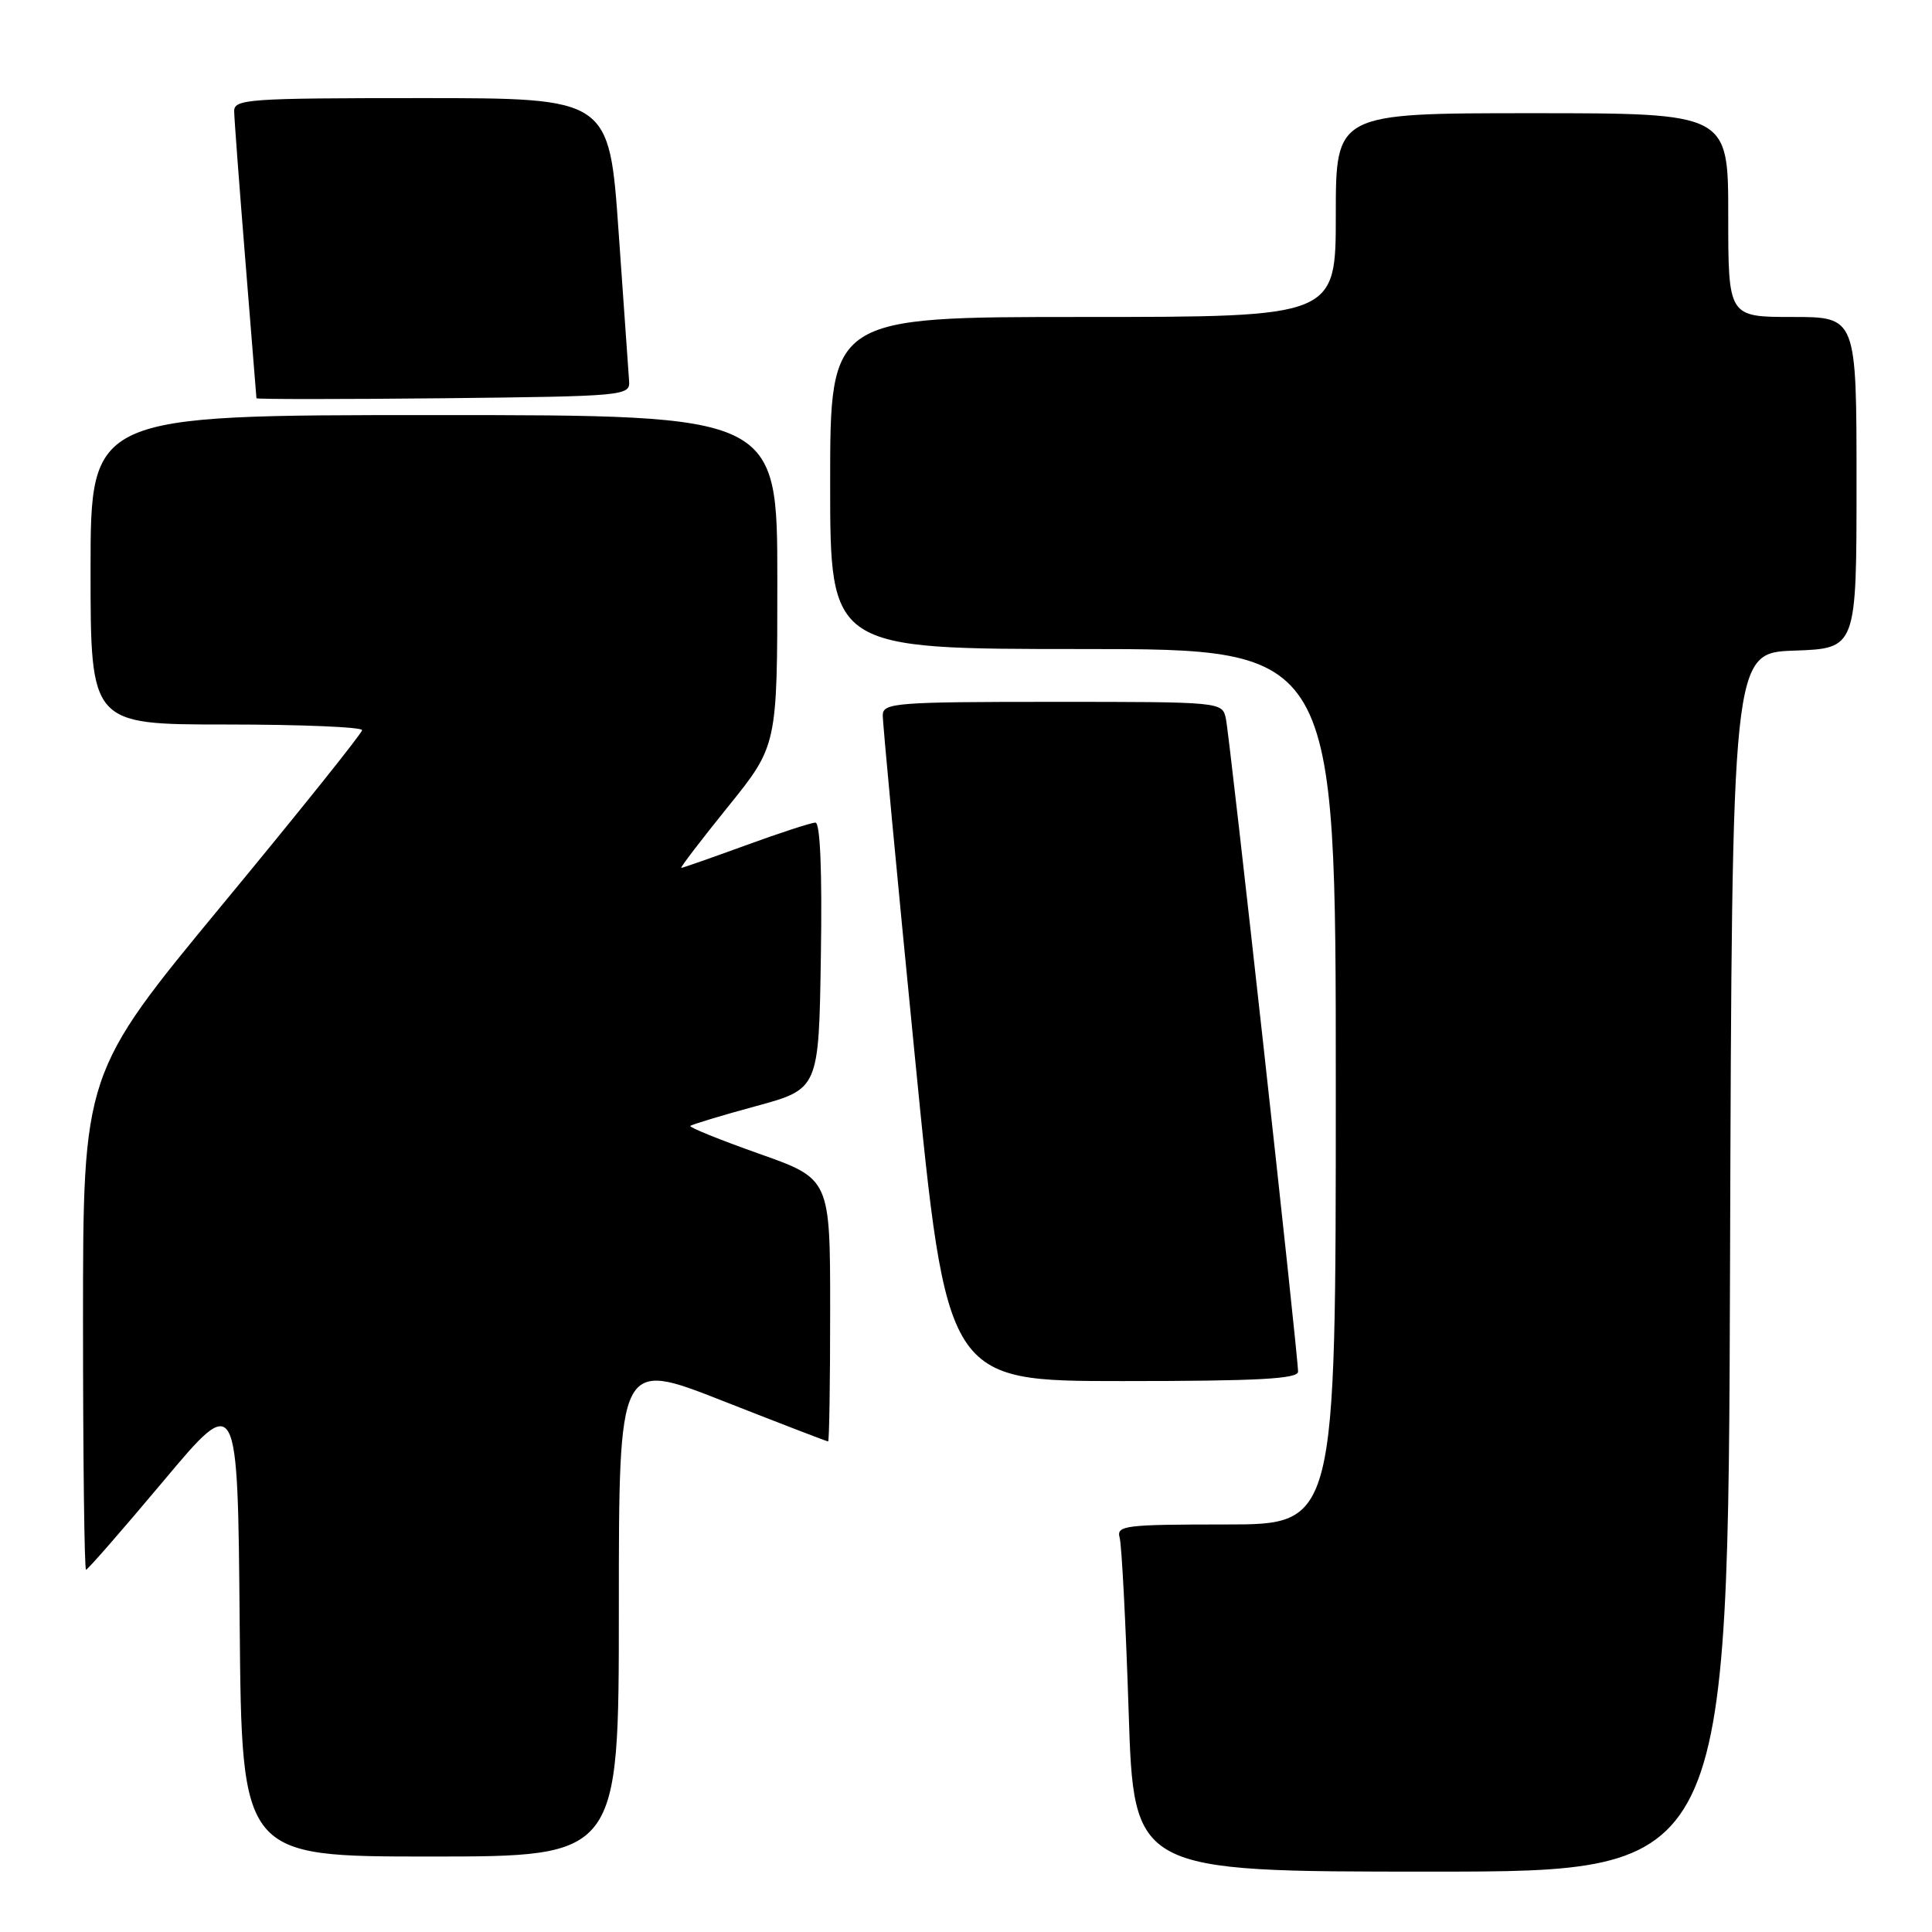 <?xml version="1.0" encoding="UTF-8" standalone="no"?>
<!DOCTYPE svg PUBLIC "-//W3C//DTD SVG 1.1//EN" "http://www.w3.org/Graphics/SVG/1.1/DTD/svg11.dtd" >
<svg xmlns="http://www.w3.org/2000/svg" xmlns:xlink="http://www.w3.org/1999/xlink" version="1.1" viewBox="0 0 256 256">
 <g >
 <path fill="currentColor"
d=" M 229.24 167.25 C 229.50 86.50 229.50 86.50 237.75 86.21 C 246.00 85.92 246.00 85.92 246.00 63.96 C 246.00 42.00 246.00 42.00 237.50 42.00 C 229.00 42.00 229.00 42.00 229.00 28.50 C 229.00 15.00 229.00 15.00 203.00 15.00 C 177.00 15.00 177.00 15.00 177.00 28.50 C 177.00 42.00 177.00 42.00 143.50 42.00 C 110.00 42.00 110.00 42.00 110.00 64.00 C 110.00 86.00 110.00 86.00 143.50 86.00 C 177.00 86.00 177.00 86.00 177.00 144.00 C 177.00 202.00 177.00 202.00 162.43 202.00 C 149.04 202.00 147.91 202.14 148.36 203.75 C 148.63 204.71 149.17 215.06 149.55 226.75 C 150.23 248.00 150.23 248.00 189.61 248.00 C 228.99 248.00 228.99 248.00 229.24 167.25 Z  M 82.00 213.11 C 82.00 180.21 82.00 180.21 95.73 185.61 C 103.27 188.57 109.57 191.00 109.73 191.00 C 109.88 191.00 110.00 183.17 110.00 173.60 C 110.00 156.20 110.00 156.20 100.57 152.87 C 95.38 151.03 91.29 149.38 91.48 149.19 C 91.66 149.00 95.57 147.82 100.16 146.57 C 108.50 144.30 108.50 144.30 108.77 126.65 C 108.95 115.43 108.68 109.00 108.05 109.00 C 107.51 109.00 103.36 110.35 98.84 112.00 C 94.32 113.65 90.46 115.00 90.27 115.00 C 90.08 115.00 92.86 111.36 96.46 106.90 C 103.00 98.80 103.00 98.80 103.00 76.90 C 103.00 55.00 103.00 55.00 57.50 55.00 C 12.00 55.00 12.00 55.00 12.00 75.50 C 12.00 96.00 12.00 96.00 30.00 96.00 C 39.90 96.00 47.99 96.34 47.98 96.75 C 47.97 97.16 39.64 107.56 29.48 119.85 C 11.00 142.21 11.00 142.21 11.00 175.10 C 11.00 193.20 11.18 208.00 11.40 208.00 C 11.62 208.00 16.23 202.71 21.65 196.25 C 31.50 184.50 31.50 184.50 31.76 215.25 C 32.03 246.00 32.03 246.00 57.01 246.00 C 82.00 246.00 82.00 246.00 82.00 213.11 Z  M 172.00 181.75 C 172.01 179.60 162.95 97.62 162.44 95.25 C 161.96 93.00 161.96 93.00 139.48 93.00 C 118.75 93.00 117.00 93.14 116.97 94.75 C 116.95 95.71 118.85 115.96 121.20 139.75 C 125.46 183.00 125.46 183.00 148.73 183.00 C 166.68 183.00 172.00 182.71 172.00 181.75 Z  M 83.36 50.50 C 83.28 49.40 82.65 40.51 81.97 30.75 C 80.73 13.00 80.73 13.00 55.86 13.00 C 32.84 13.00 31.00 13.13 31.03 14.75 C 31.04 15.71 31.71 24.60 32.51 34.50 C 33.30 44.40 33.97 52.62 33.98 52.77 C 33.99 52.91 45.14 52.91 58.75 52.77 C 82.80 52.51 83.50 52.44 83.36 50.50 Z "/>
</g>
</svg>